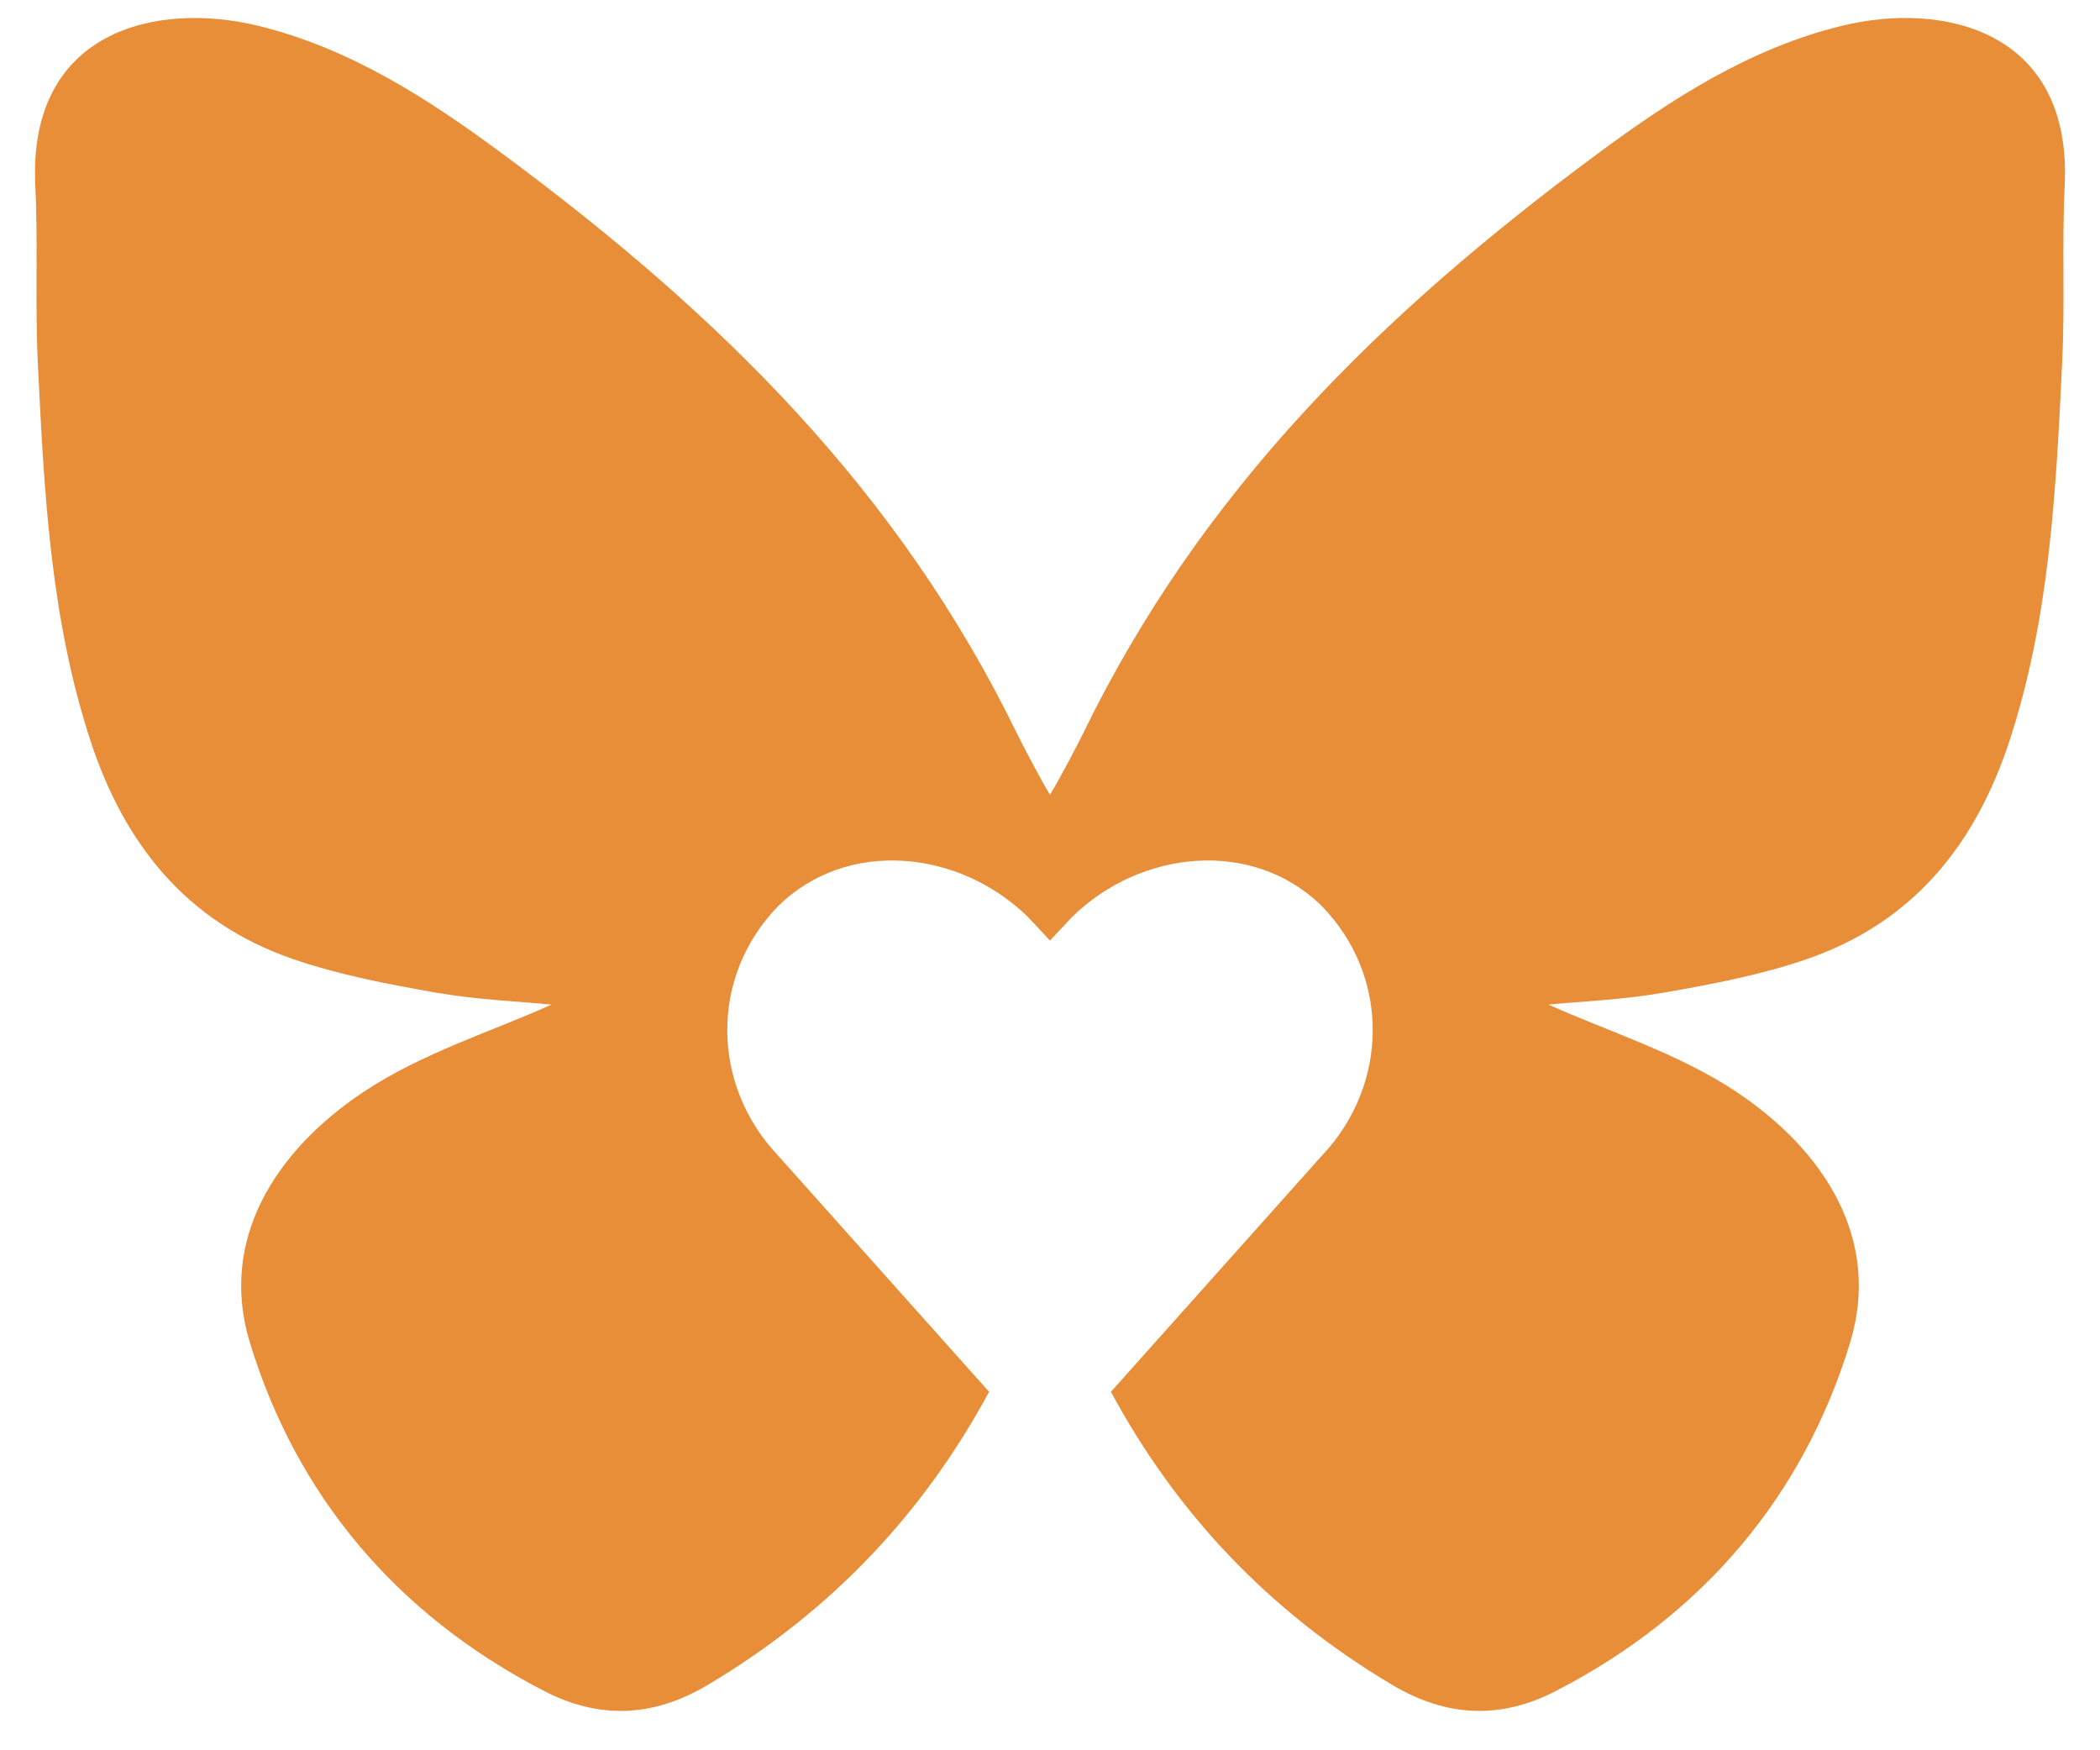 <svg xmlns="http://www.w3.org/2000/svg" width="30" height="25" viewBox="0 0 30 25">
  <path fill="#E88E38" fill-rule="evenodd" d="M734.496,1897.642 C734.599,1895.443 732.773,1895.01 731.306,1895.37 C729.993,1895.692 728.881,1896.413 727.825,1897.194 C724.706,1899.499 722.151,1902.026 720.473,1905.475 C720.41,1905.604 720.131,1906.141 720,1906.351 C719.869,1906.141 719.59,1905.604 719.527,1905.475 C717.849,1902.026 715.294,1899.499 712.175,1897.194 C711.119,1896.413 710.007,1895.692 708.694,1895.37 C707.227,1895.01 705.401,1895.443 705.504,1897.642 C705.547,1898.575 705.497,1899.281 705.542,1900.214 C705.63,1902.025 705.72,1903.838 706.295,1905.588 C706.771,1907.034 707.642,1908.16 709.169,1908.693 C709.831,1908.923 710.537,1909.057 711.234,1909.179 C711.826,1909.282 712.434,1909.305 712.879,1909.349 C712.035,1909.73 711.024,1910.042 710.191,1910.598 C708.932,1911.438 708.123,1912.707 708.569,1914.174 C709.228,1916.34 710.646,1918.056 712.771,1919.152 C713.559,1919.56 714.33,1919.531 715.111,1919.066 C716.889,1918.009 718.203,1916.596 719.13,1914.88 L716.119,1911.51 C715.159,1910.501 715.134,1908.948 716.119,1907.94 C717.103,1906.974 718.704,1907.134 719.687,1908.1 L719.997,1908.431 L719.997,1908.436 L720,1908.433 L720.003,1908.436 L720.003,1908.431 L720.313,1908.1 C721.296,1907.134 722.897,1906.974 723.881,1907.94 C724.866,1908.948 724.841,1910.501 723.881,1911.51 L720.87,1914.88 C721.797,1916.596 723.111,1918.009 724.889,1919.066 C725.67,1919.531 726.441,1919.56 727.229,1919.152 C729.354,1918.056 730.772,1916.34 731.431,1914.174 C731.877,1912.707 731.068,1911.438 729.809,1910.598 C728.976,1910.042 727.965,1909.73 727.121,1909.349 C727.566,1909.305 728.174,1909.282 728.766,1909.179 C729.463,1909.057 730.169,1908.923 730.831,1908.693 C732.358,1908.16 733.229,1907.034 733.705,1905.588 C734.28,1903.838 734.37,1902.025 734.458,1900.214 C734.503,1899.281 734.453,1898.575 734.496,1897.642" transform="translate(-705 -1895)"/>
</svg>
